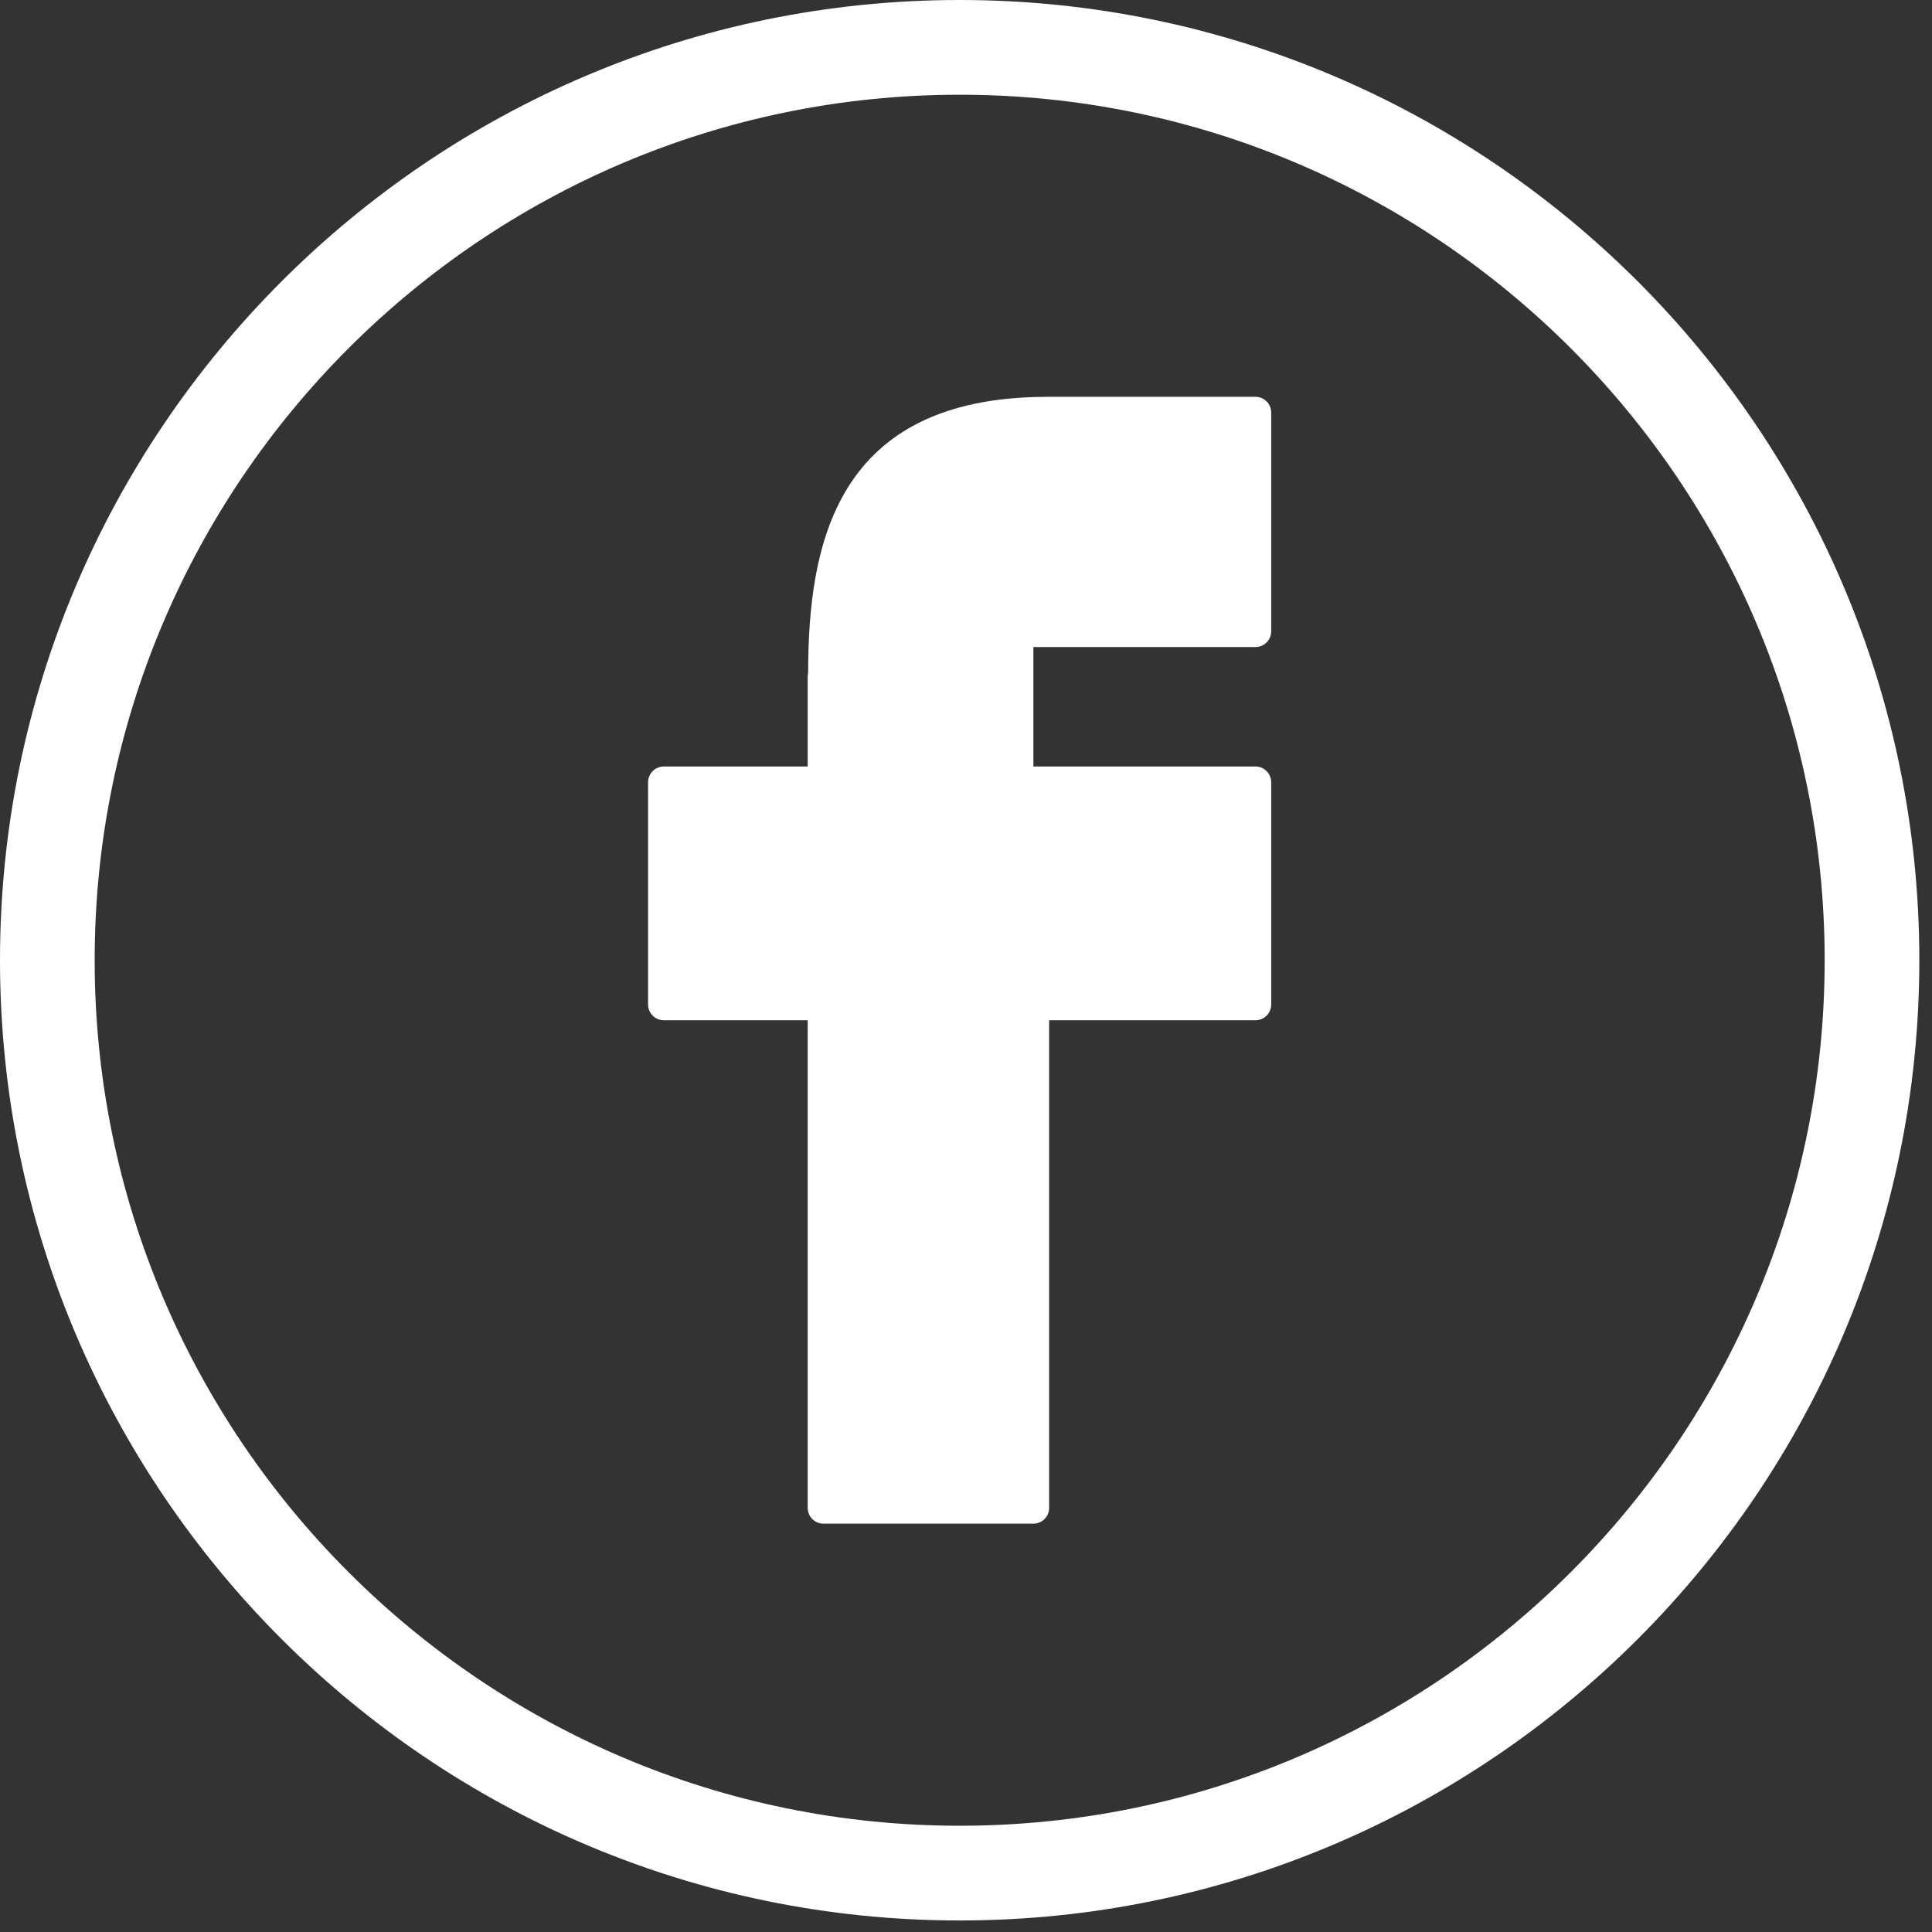 <svg width="34" height="34" viewBox="0 0 34 34" fill="none" xmlns="http://www.w3.org/2000/svg">
<rect x="0" y="0" width="34" height="34" fill="#333333" stroke="none"/>
<path d="M16.888 0C7.576 0 0 7.581 0 16.898C0 26.216 7.576 33.797 16.888 33.797C26.201 33.797 33.777 26.216 33.777 16.898C33.777 7.581 26.201 0 16.888 0ZM16.888 32.13C8.495 32.13 1.666 25.297 1.666 16.898C1.666 8.5 8.495 1.667 16.888 1.667C25.282 1.667 32.111 8.5 32.111 16.898C32.111 25.297 25.282 32.13 16.888 32.13Z" fill="white"/>
<path d="M22.094 6.983H18.43C18.422 6.983 18.413 6.983 18.405 6.984C14.707 6.996 14.224 9.58 14.222 11.838C14.217 11.86 14.214 11.881 14.214 11.904V13.489H11.683C11.529 13.489 11.405 13.614 11.405 13.767V17.677C11.405 17.831 11.529 17.955 11.683 17.955H14.214V26.536C14.214 26.689 14.338 26.814 14.492 26.814H18.186C18.339 26.814 18.463 26.689 18.463 26.536V17.955H22.094C22.247 17.955 22.371 17.831 22.371 17.677V13.767C22.371 13.614 22.247 13.489 22.094 13.489H18.186V11.387H22.094C22.247 11.387 22.371 11.263 22.371 11.11V7.261C22.372 7.107 22.247 6.983 22.094 6.983Z" fill="white"/>
</svg>
